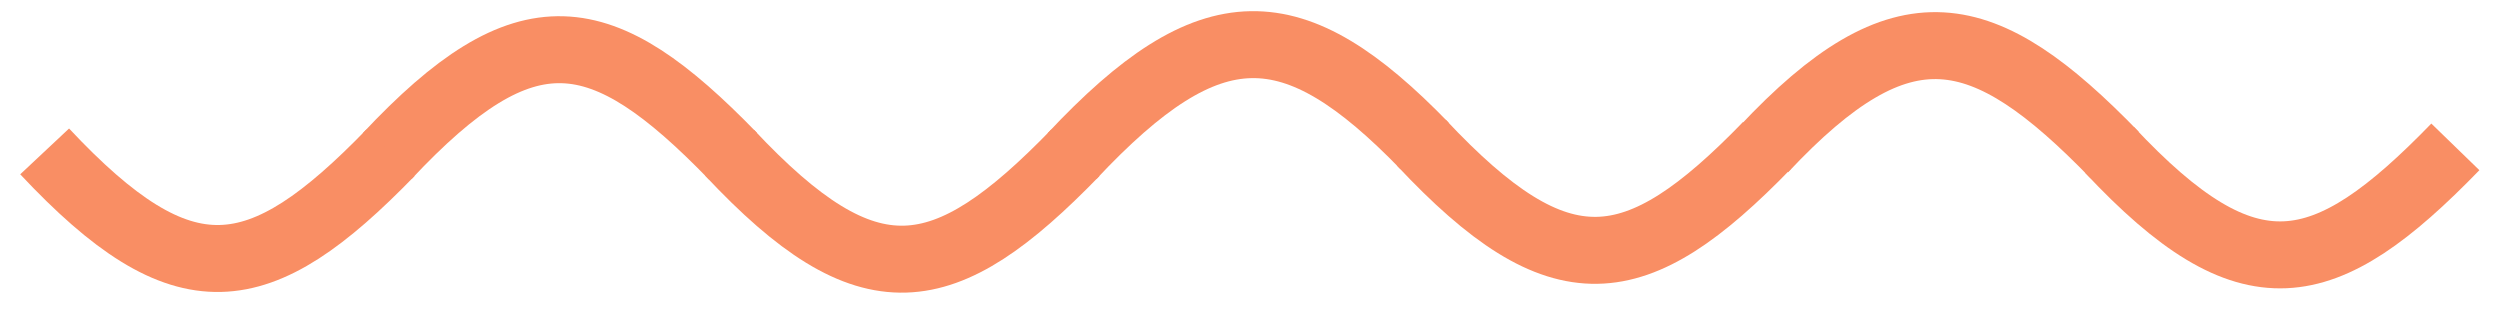 <svg width="112" height="14" viewBox="0 0 112 14" fill="none" xmlns="http://www.w3.org/2000/svg">
<path d="M17.342 6.995C23.562 0.361 26.94 0.918 32.835 6.995" stroke="#F98E64" stroke-width="3"/>
<path d="M79.013 6.691C85.233 0.057 88.841 0.869 94.737 6.945" stroke="#F98E64" stroke-width="3"/>
<path d="M48.025 6.995C54.246 0.361 57.928 0.463 63.823 6.539" stroke="#F98E64" stroke-width="3"/>
<path d="M2 6.783C8.22 13.417 11.599 12.919 17.494 6.843" stroke="#F98E64" stroke-width="3"/>
<path d="M94.506 6.715C100.727 13.349 104.105 12.656 110 6.58" stroke="#F98E64" stroke-width="3"/>
<path d="M32.684 6.843C38.904 13.476 42.282 12.919 48.177 6.843" stroke="#F98E64" stroke-width="3"/>
<path d="M63.671 6.387C69.891 13.021 73.269 12.586 79.165 6.51" stroke="#F98E64" stroke-width="3"/>
</svg>

